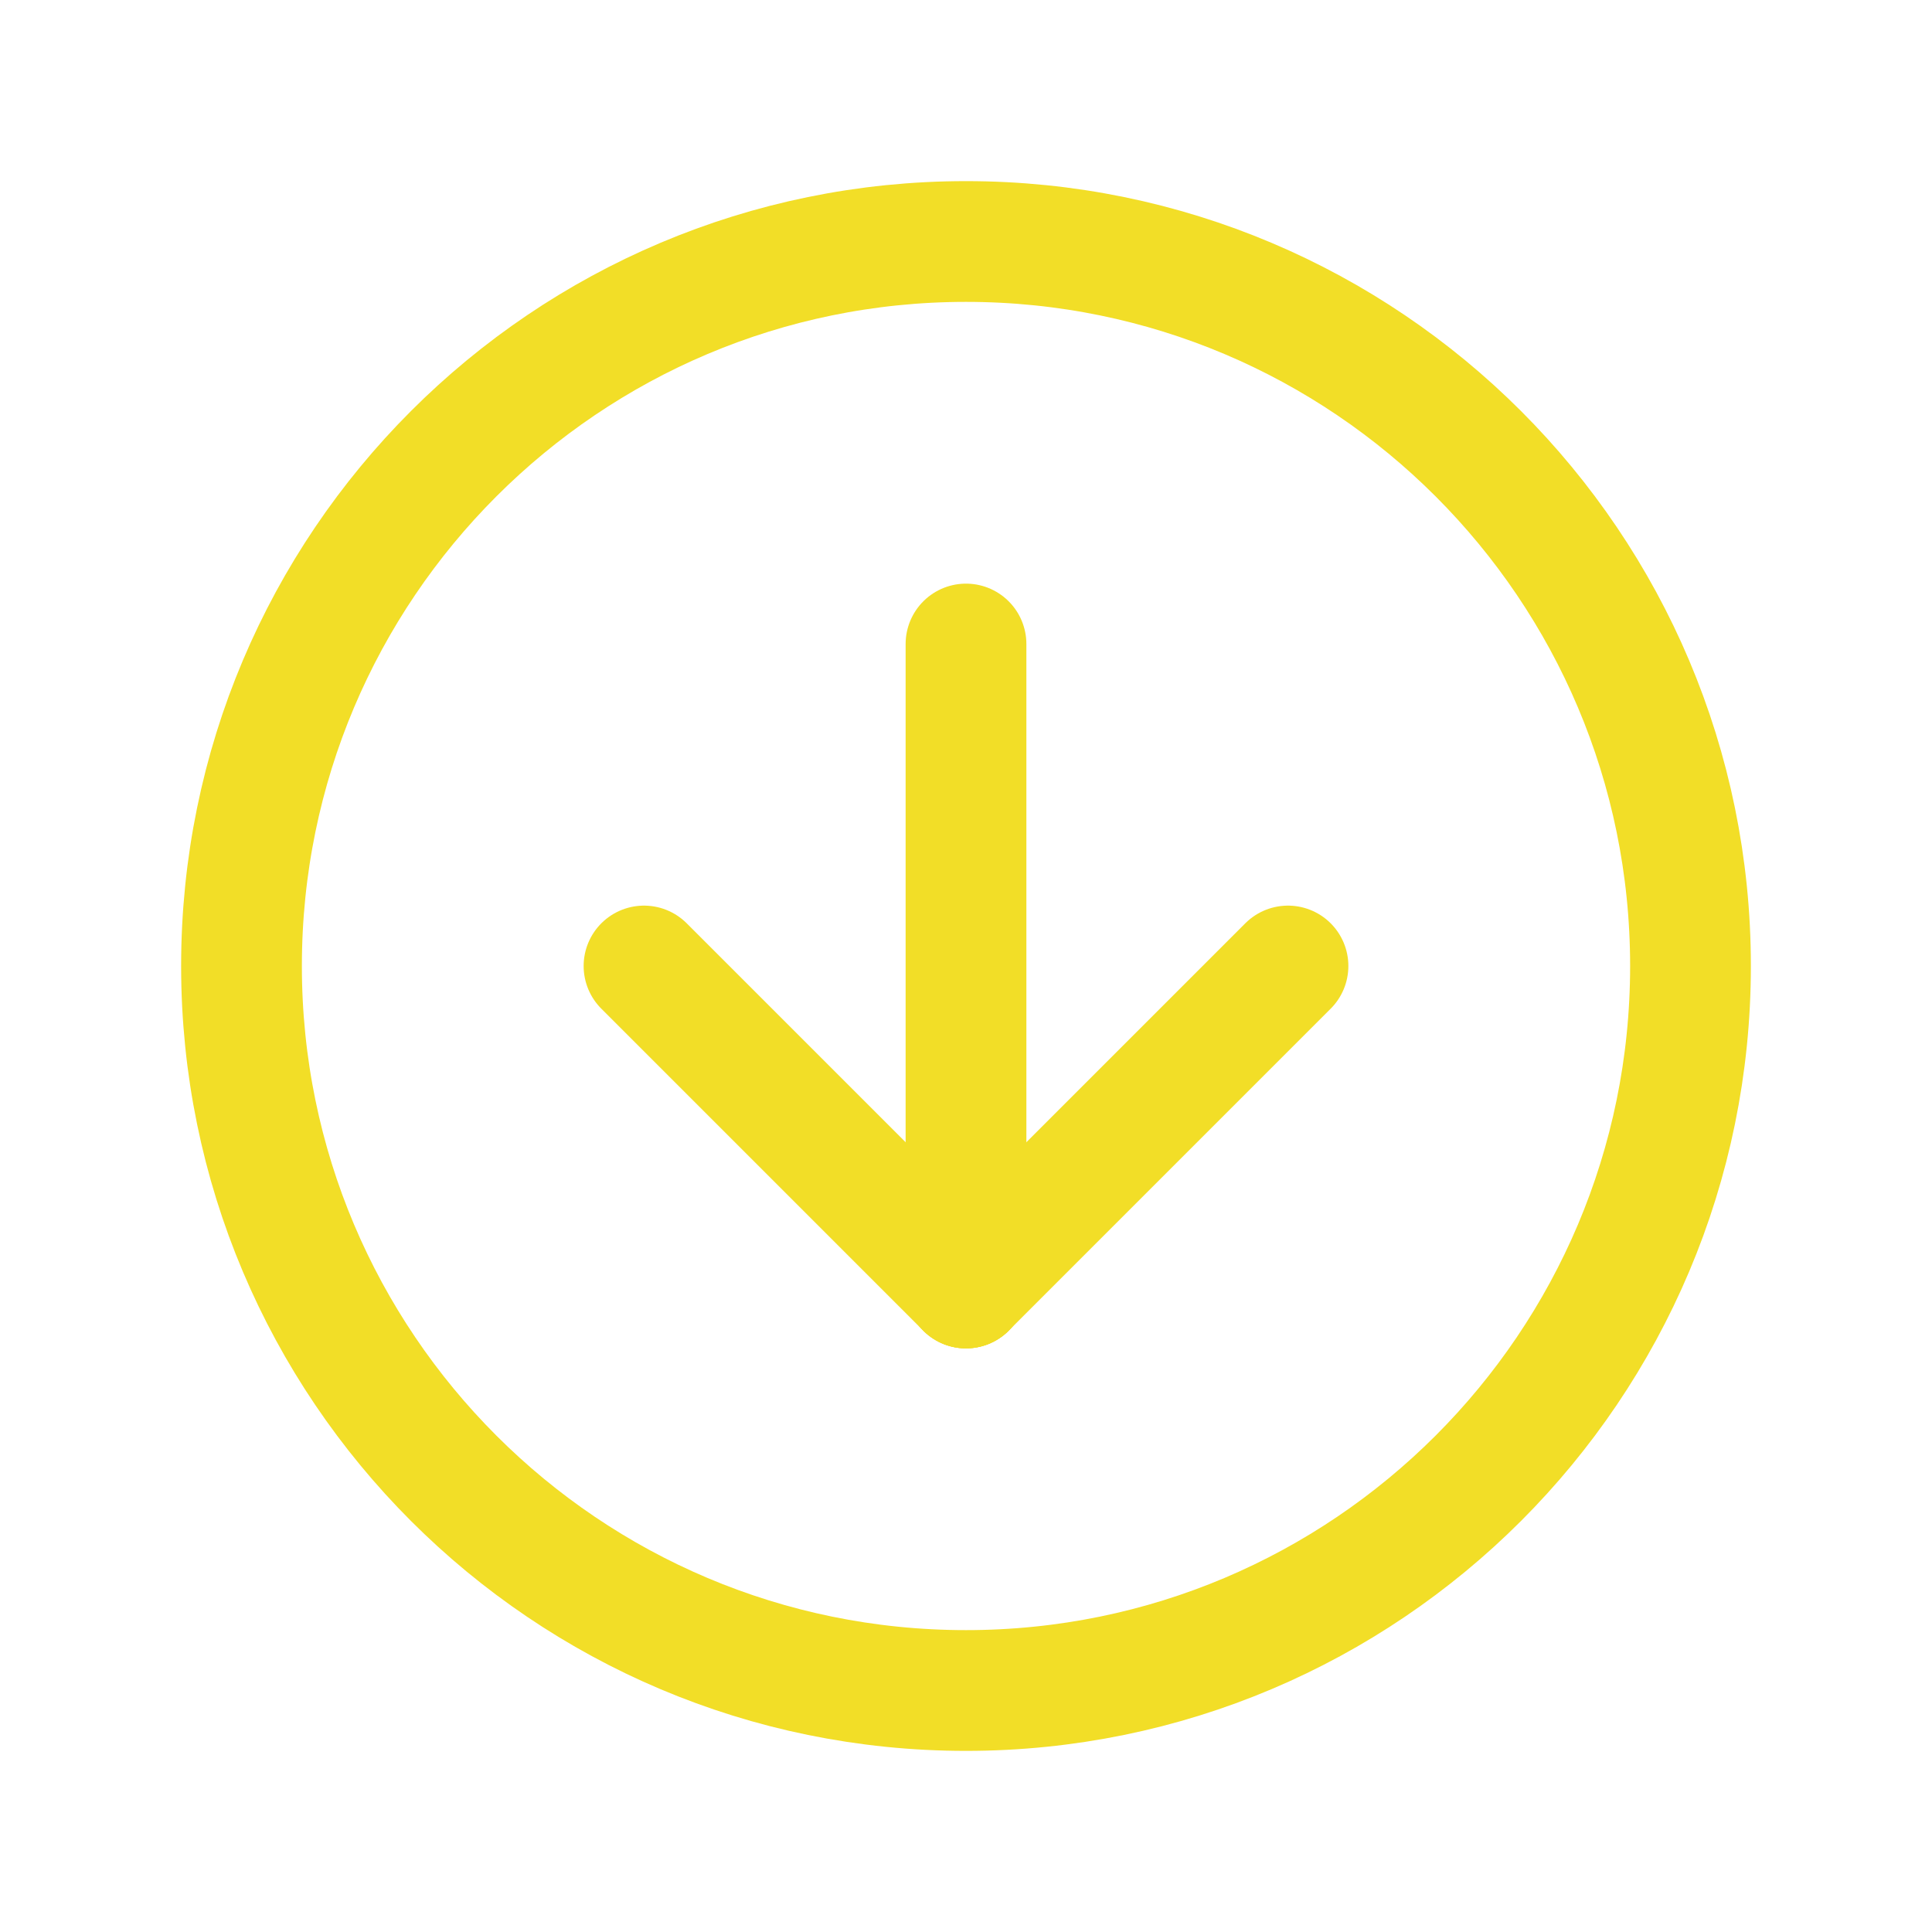 <svg width="44" height="44" viewBox="0 0 44 44" fill="none" xmlns="http://www.w3.org/2000/svg">
<path d="M22 38.5C31.113 38.5 38.5 31.113 38.5 22C38.5 12.887 31.113 5.5 22 5.5C12.887 5.5 5.5 12.887 5.5 22C5.5 31.113 12.887 38.5 22 38.5Z" stroke="#F2DE27" stroke-width="2.75" stroke-linecap="round" stroke-linejoin="round"/>
<path d="M14.667 22L22 29.333" stroke="#F2DE27" stroke-width="2.75" stroke-linecap="round" stroke-linejoin="round"/>
<path d="M22 14.667V29.333" stroke="#F2DE27" stroke-width="2.75" stroke-linecap="round" stroke-linejoin="round"/>
<path d="M29.333 22L22 29.333" stroke="#F2DE27" stroke-width="2.75" stroke-linecap="round" stroke-linejoin="round"/>
</svg>

